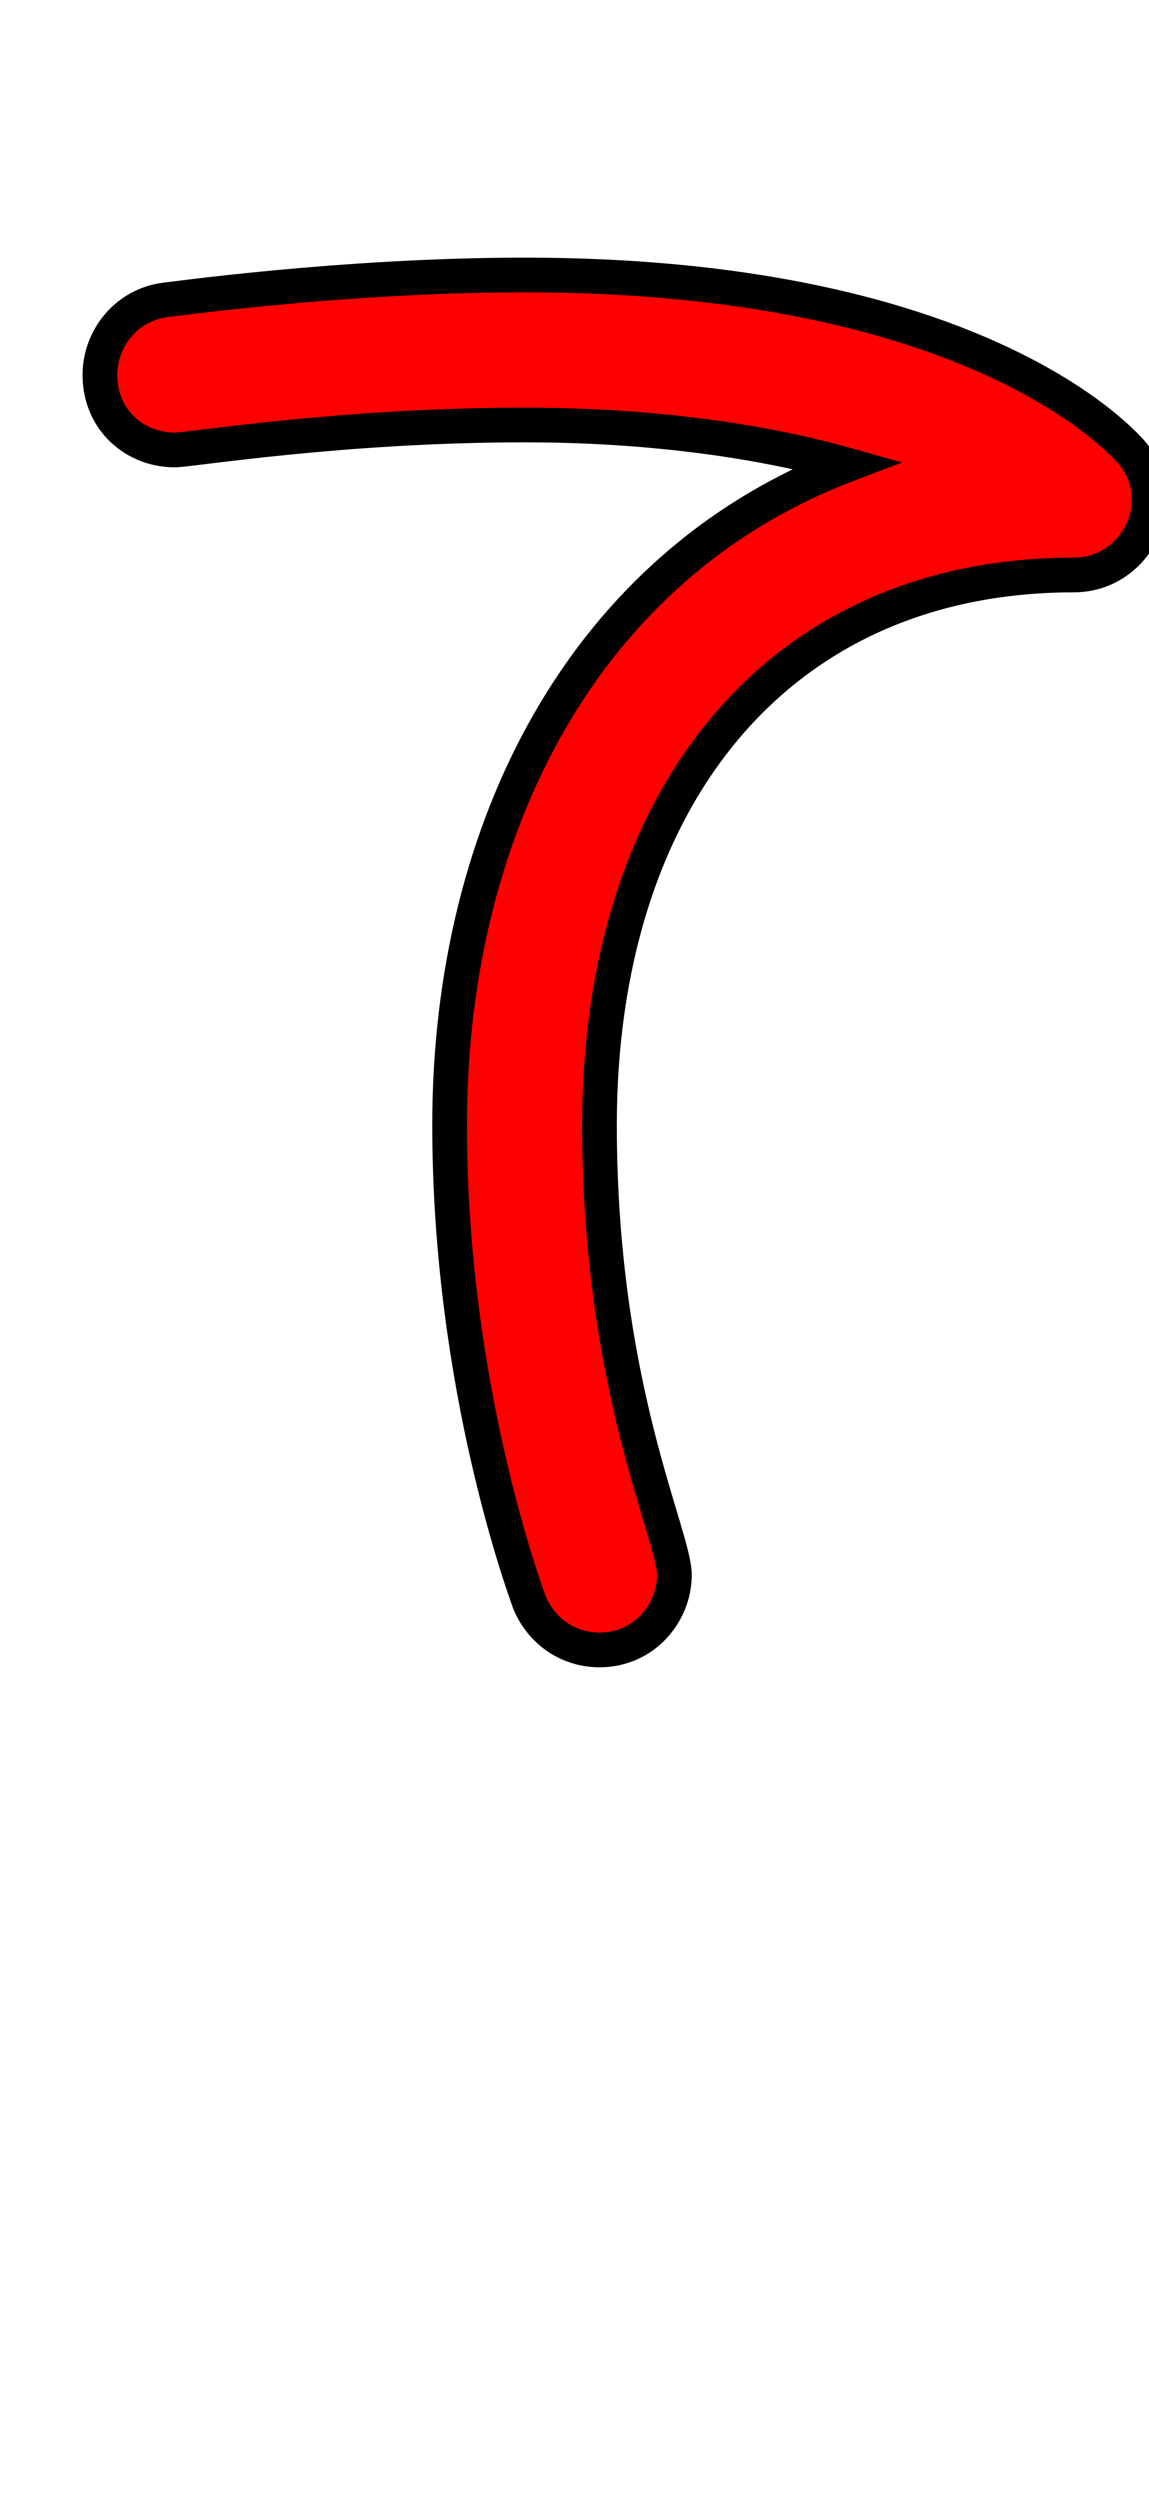 <svg xmlns="http://www.w3.org/2000/svg" xmlns:xlink="http://www.w3.org/1999/xlink" width="33.12" height="72"><path fill="red" stroke="black" d="M15.12 12.24C19.22 12.24 22.39 12.82 24.41 13.39C16.85 16.27 12.96 23.83 12.96 32.40C12.96 40.03 15.19 45.94 15.26 46.15C15.62 47.02 16.42 47.52 17.28 47.52C18.58 47.52 19.44 46.44 19.44 45.36C19.44 44.21 17.28 39.96 17.28 32.40C17.28 23.11 22.32 16.56 30.96 16.56C32.18 16.56 33.12 15.55 33.12 14.40C33.12 13.90 32.98 13.46 32.62 13.03C32.18 12.53 27.86 7.92 15.12 7.92C9.86 7.92 4.82 8.64 4.75 8.64C3.67 8.78 2.88 9.72 2.88 10.80C2.88 12.10 3.89 12.96 5.04 12.96C5.47 12.96 9.86 12.24 15.12 12.24Z"/></svg>